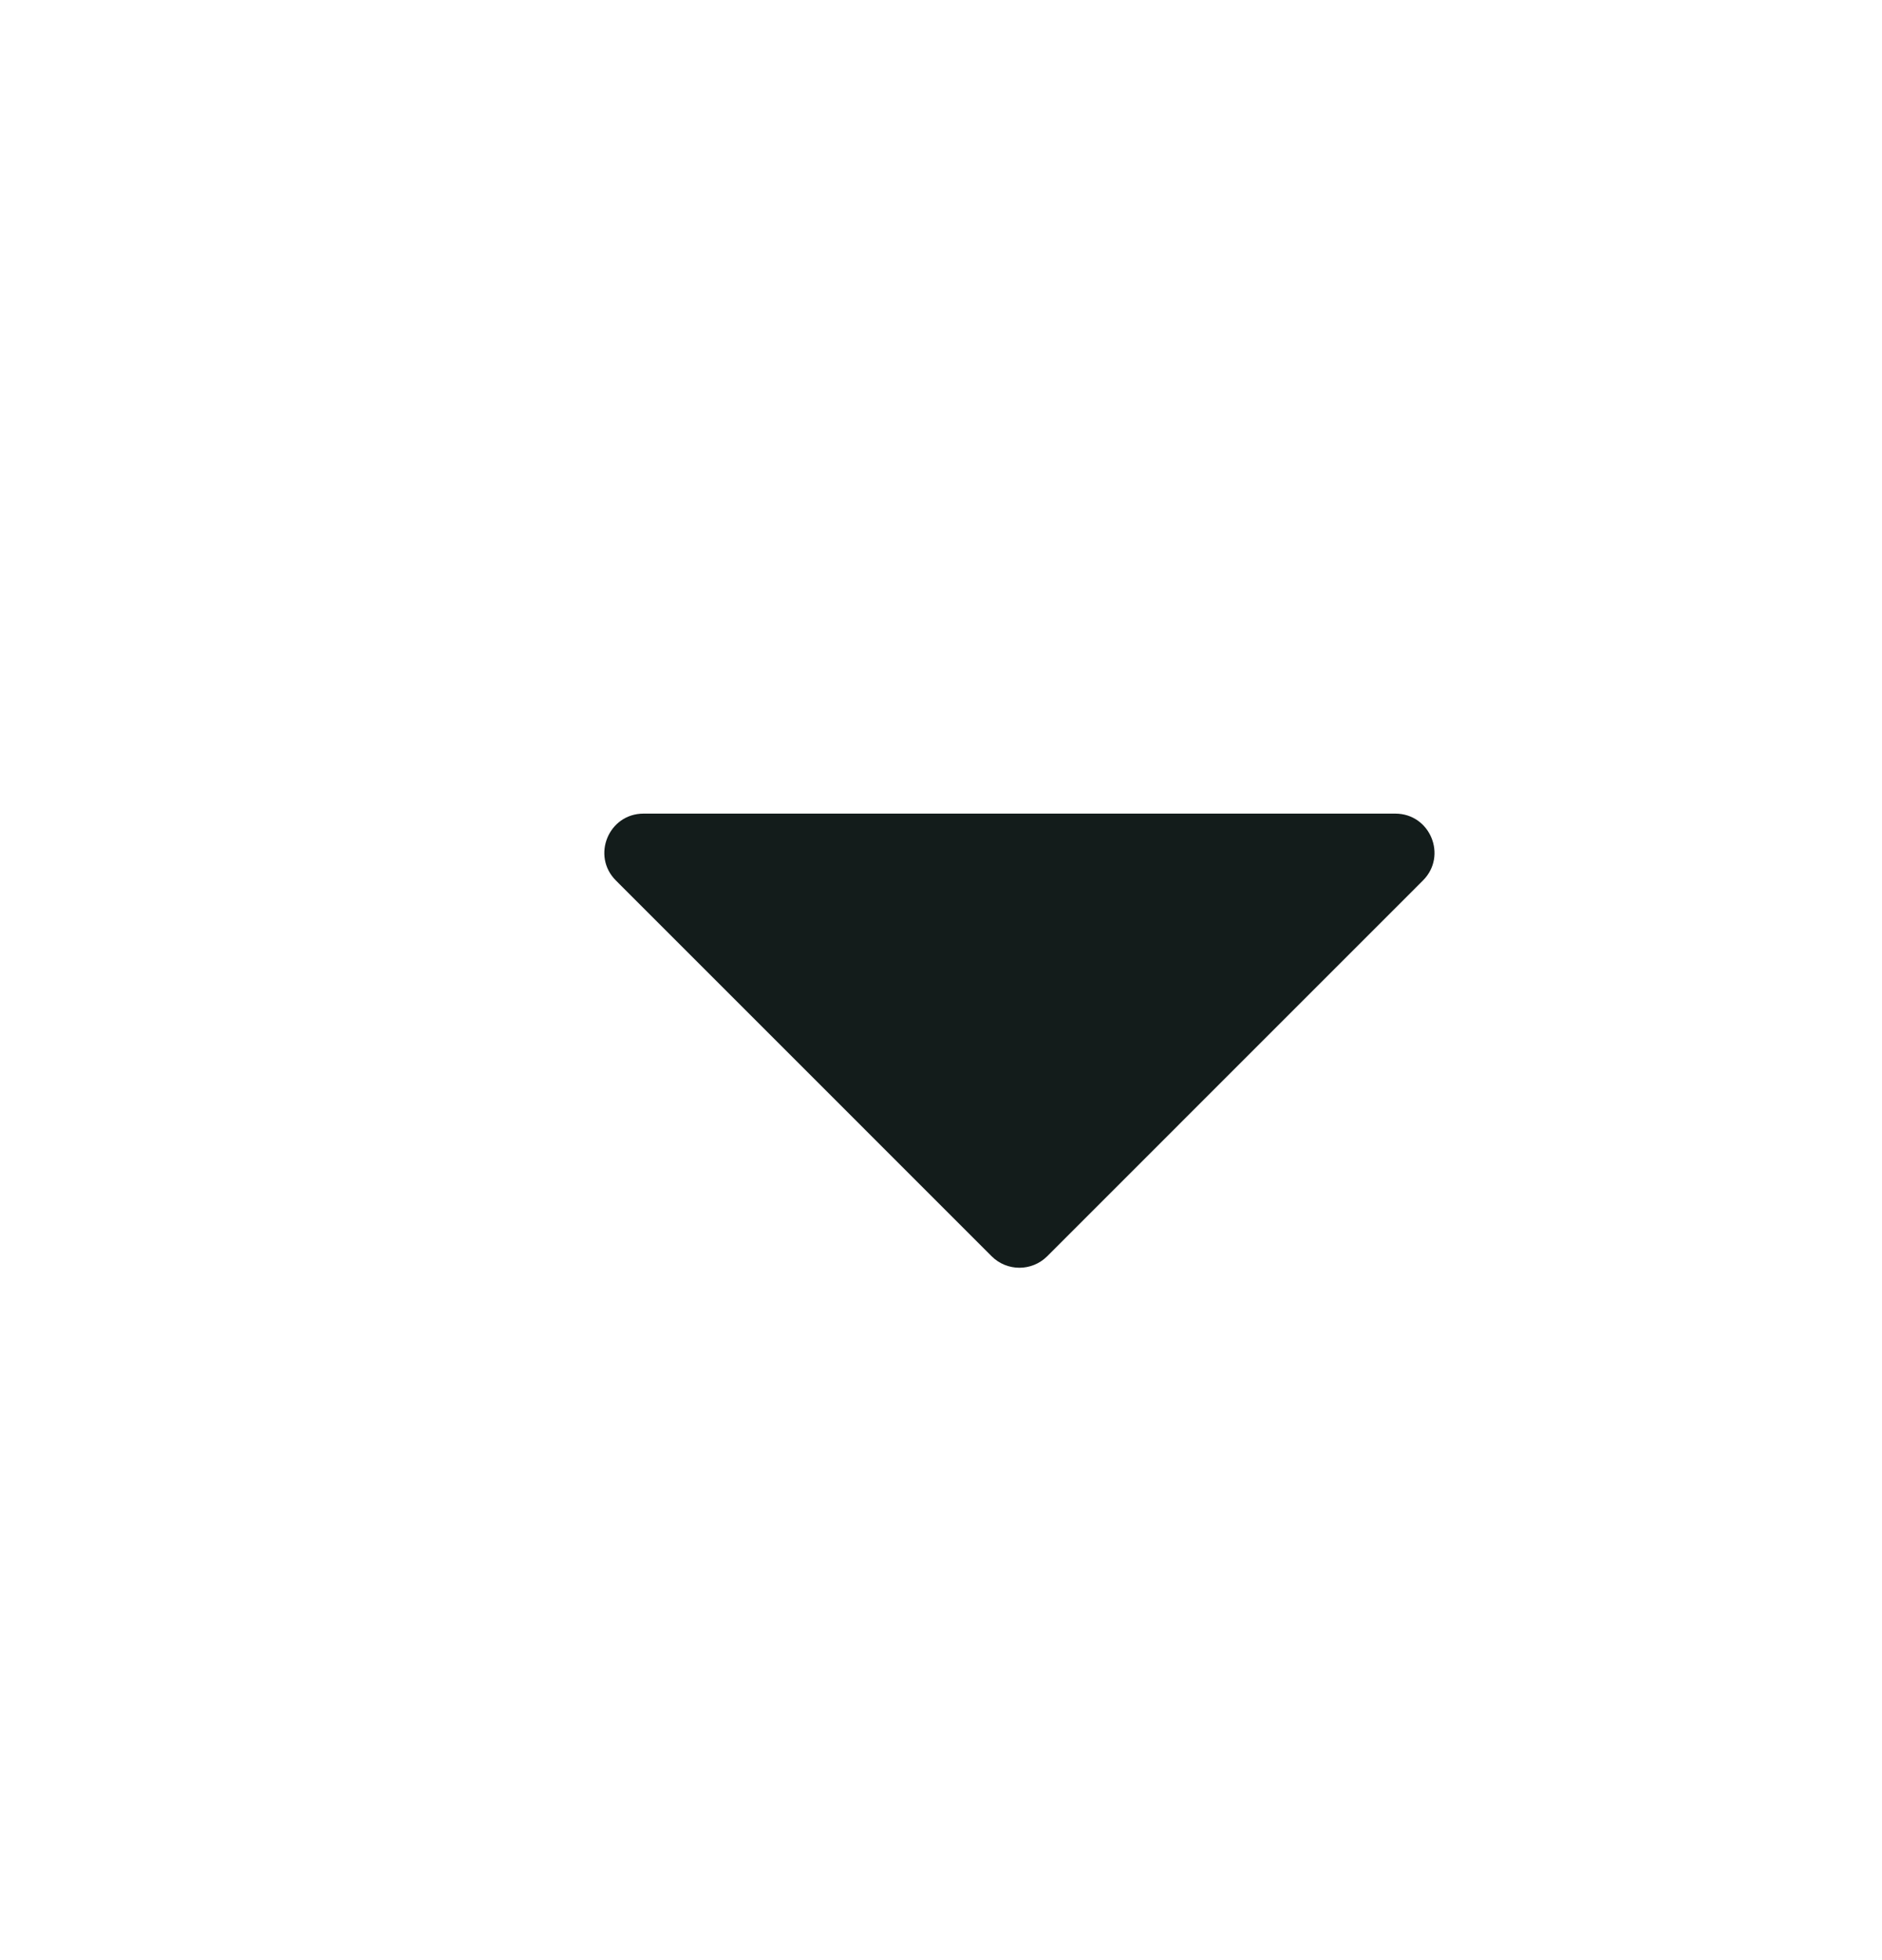 <svg width="24" height="25" viewBox="0 0 24 25" fill="none" xmlns="http://www.w3.org/2000/svg">
<path d="M8.207 10.377C7.762 10.377 7.539 10.915 7.854 11.23L12.646 16.023C12.842 16.218 13.158 16.218 13.354 16.023L18.146 11.23C18.461 10.915 18.238 10.377 17.793 10.377H8.207Z" fill="#131C1B"/>
</svg>
